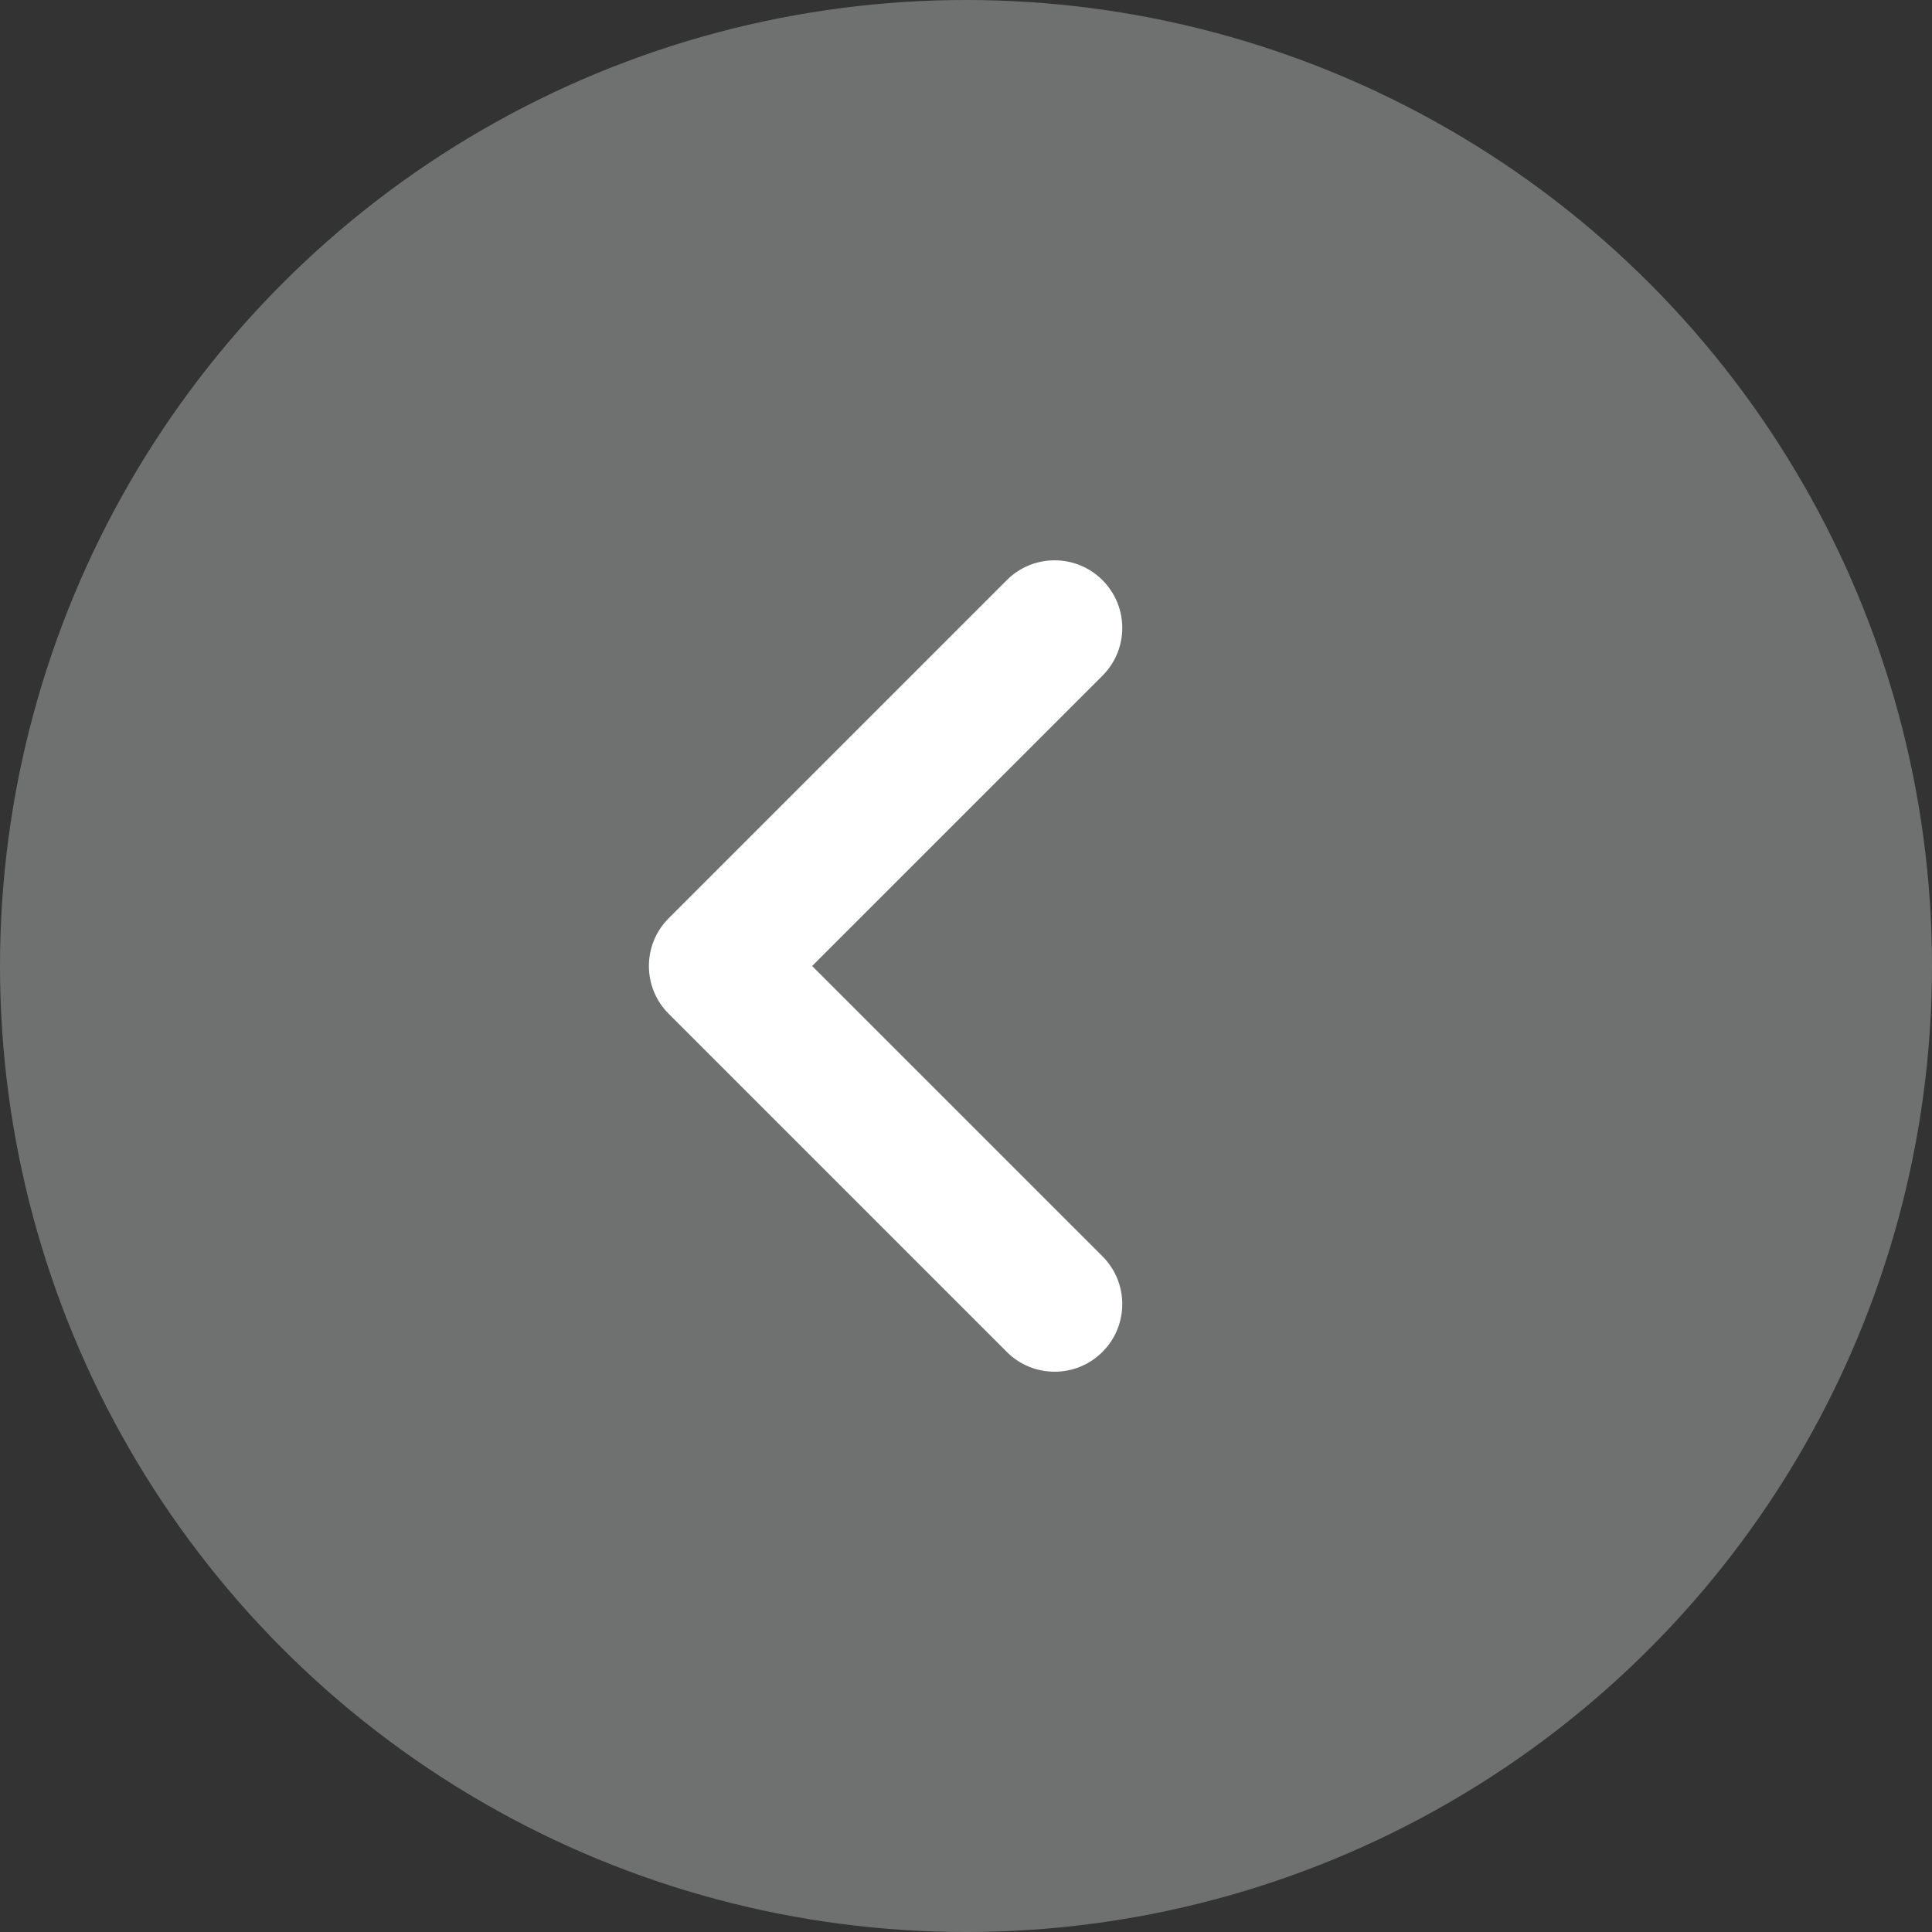<?xml version="1.0" encoding="utf-8"?>
<!-- Generator: Adobe Illustrator 16.0.4, SVG Export Plug-In . SVG Version: 6.00 Build 0)  -->
<!DOCTYPE svg PUBLIC "-//W3C//DTD SVG 1.1//EN" "http://www.w3.org/Graphics/SVG/1.1/DTD/svg11.dtd">
<svg version="1.1" id="レイヤー_1" xmlns="http://www.w3.org/2000/svg" xmlns:xlink="http://www.w3.org/1999/xlink" x="0px"
	 y="0px" width="40px" height="40px" viewBox="0 0 40 40" enable-background="new 0 0 40 40" xml:space="preserve">
<rect x="0" y="0" width="40" height="40" fill="#333333" stroke="none"/>
<circle opacity="0.6" fill="#969B99" cx="20" cy="20" r="20"/>
<path fill="#FFFFFF" d="M21.835,28.4c0.358,0,0.717-0.137,0.99-0.41c0.547-0.547,0.547-1.434,0-1.98L16.814,20l6.011-6.01
	c0.547-0.546,0.547-1.433,0-1.979c-0.547-0.547-1.434-0.547-1.98,0l-7,7c-0.547,0.546-0.547,1.433,0,1.979l7,7
	C21.118,28.264,21.477,28.4,21.835,28.4z"/>
</svg>
